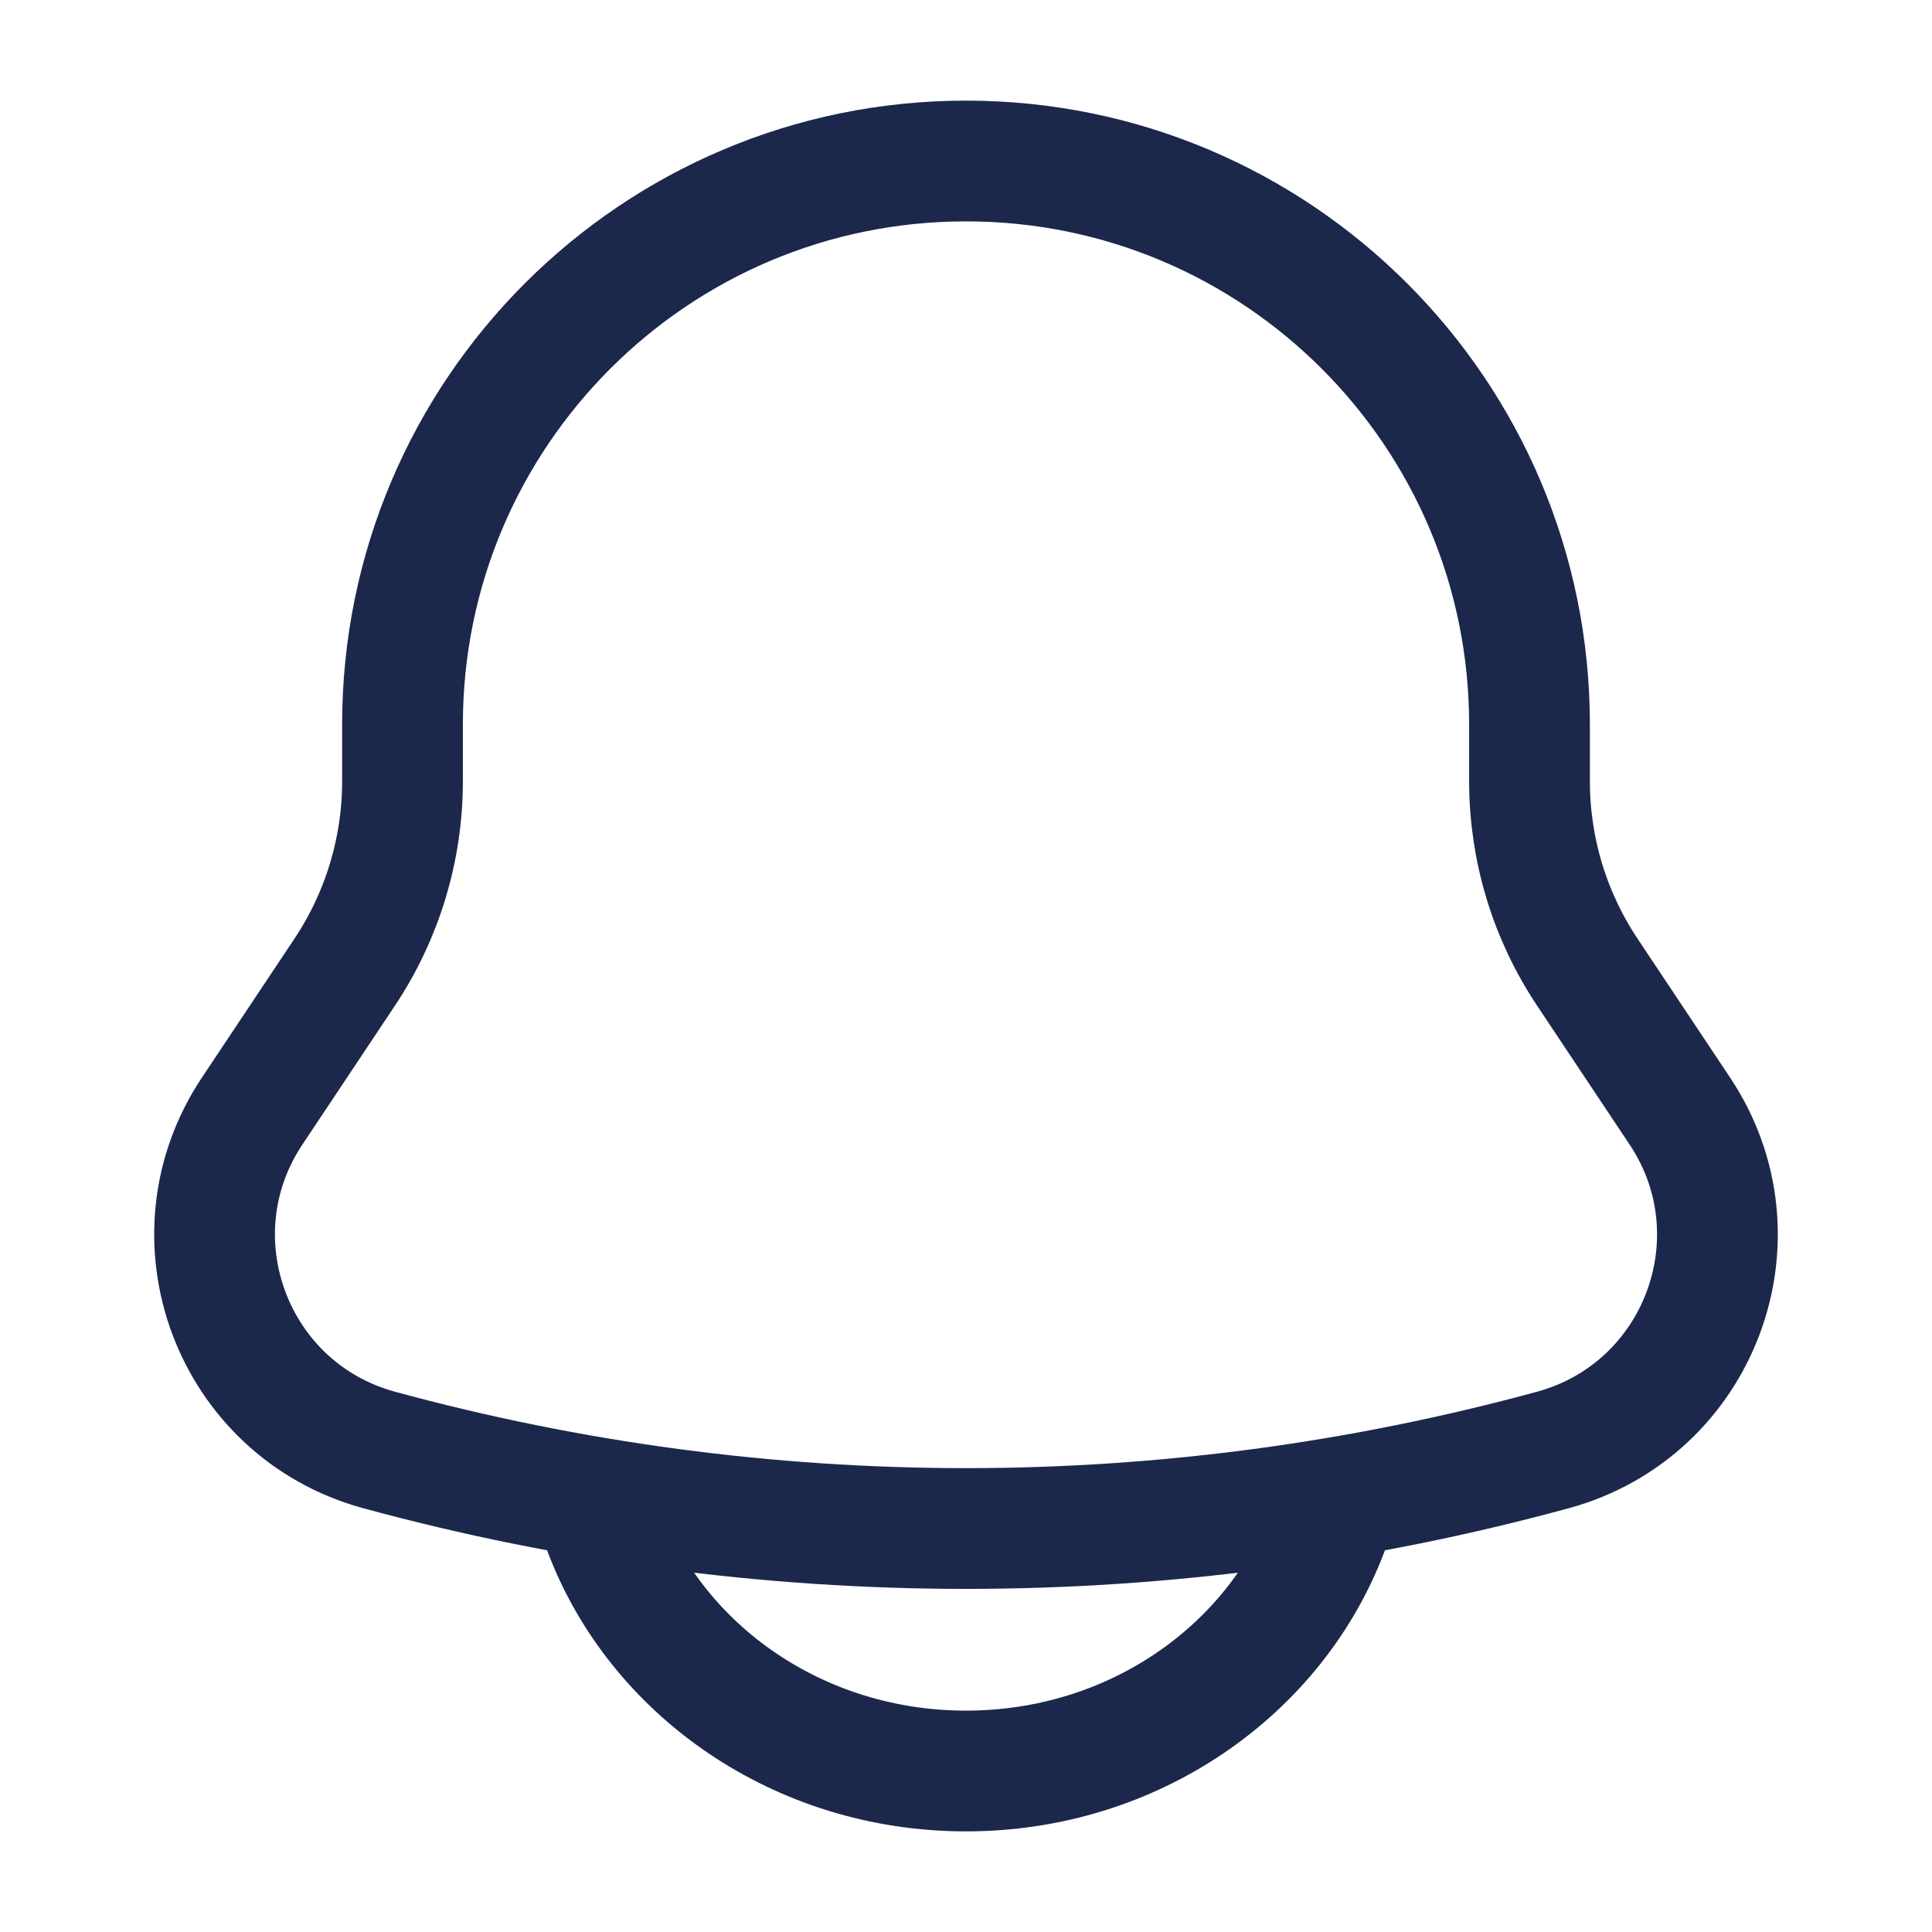 <svg width="24" height="24" viewBox="0 0 24 24" fill="none" xmlns="http://www.w3.org/2000/svg">
<g id="Linear / Notifications / Bell ">
<path id="Vector" d="M19 9.704V9C19 5.134 15.866 2 12 2C8.134 2 5 5.134 5 9V9.704C5 10.549 4.75 11.375 4.281 12.078L3.133 13.801C2.083 15.375 2.884 17.514 4.709 18.012C9.483 19.313 14.518 19.313 19.291 18.012C21.116 17.514 21.917 15.375 20.867 13.801L19.719 12.078C19.25 11.375 19 10.549 19 9.704Z" stroke="#1C274C" stroke-width="1.5"/>
<path id="Vector_2" d="M7.5 19C8.155 20.748 9.922 22 12 22C14.078 22 15.845 20.748 16.5 19" stroke="#1C274C" stroke-width="1.5" stroke-linecap="round"/>
</g>
</svg>
